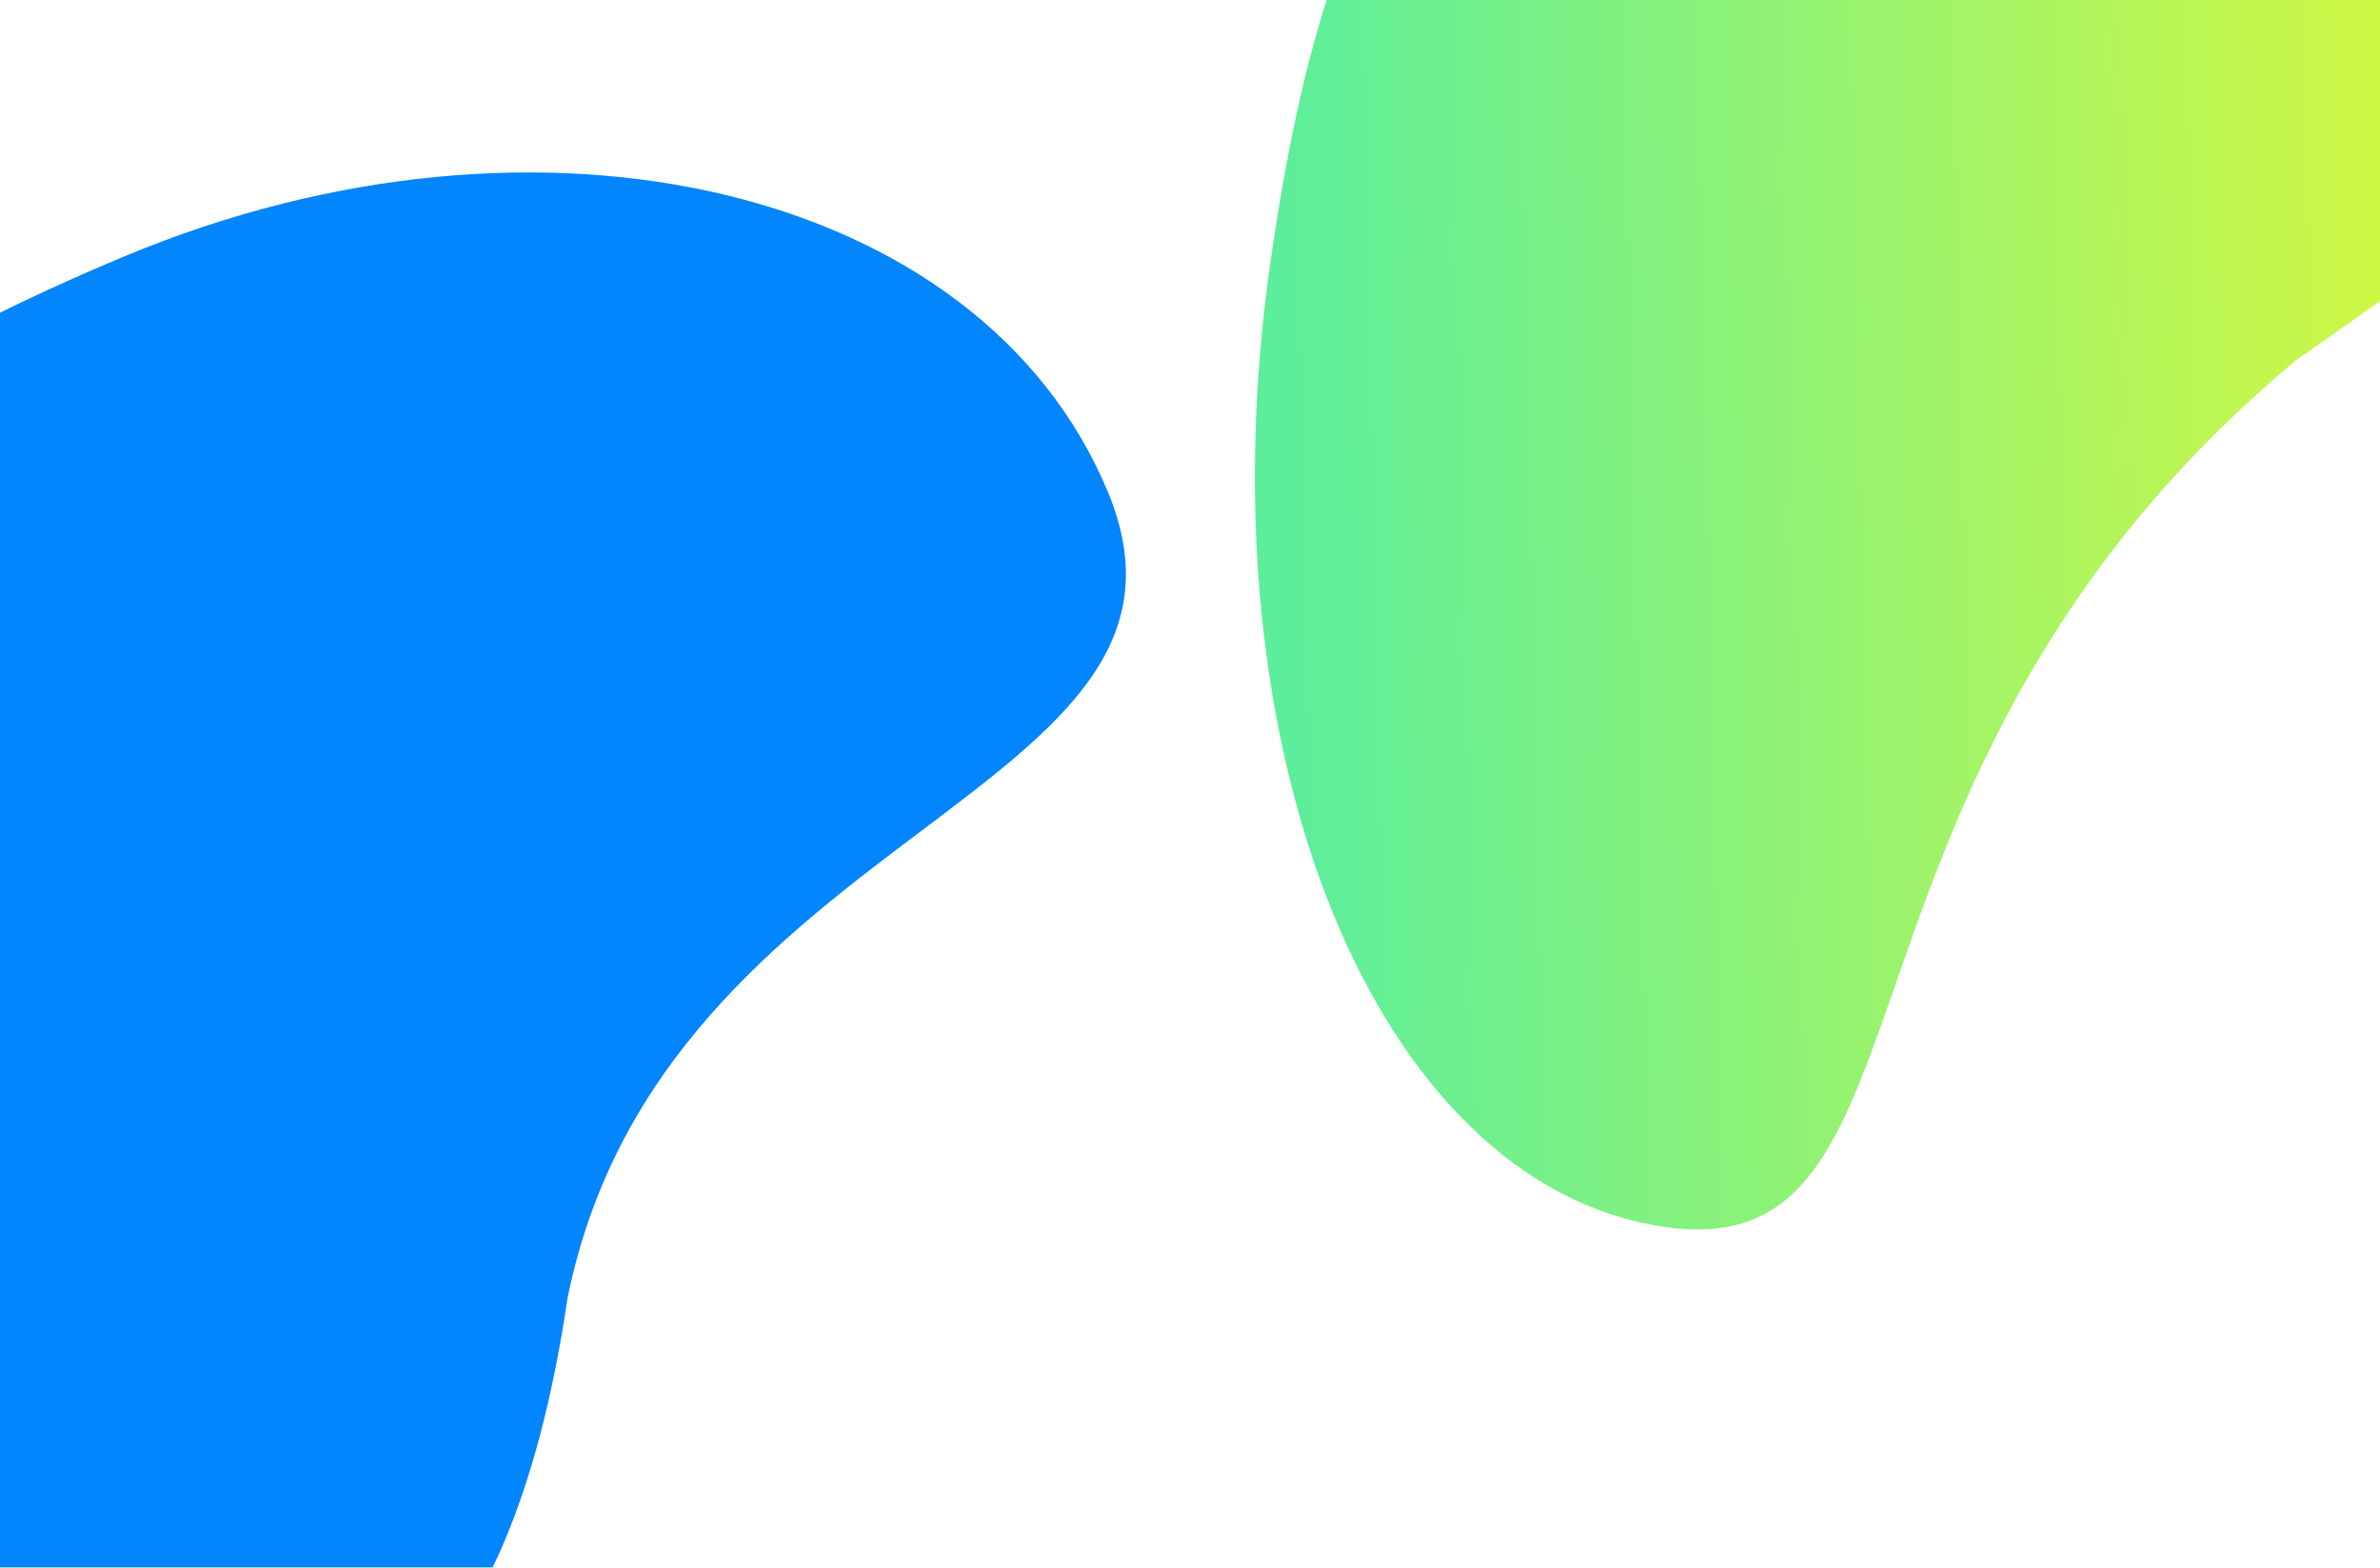<svg width="996" height="656" viewBox="0 0 996 656" fill="none" xmlns="http://www.w3.org/2000/svg">
	<g filter="url(#filter0_f_1863_15210)">
		<path d="M531.691 109.523C561.344 -96.146 620.306 -138.405 811.597 -192.732C970.923 -217.416 1606.04 -295.707 961.146 150.501C752.607 324.457 817.65 530.888 696.806 513.465C575.963 496.042 502.038 315.191 531.691 109.523Z" fill="url(#paint0_linear_1863_15210)"/>
	</g>
	<g filter="url(#filter1_f_1863_15210)">
		<path d="M52.185 107.23C226.306 34.508 410.471 78.541 463.529 205.58C516.587 332.619 277.435 345.324 237.489 543.298C188.19 878.875 -56.105 711.761 -167.019 468.929C-228.932 276.709 -121.936 179.951 52.185 107.23Z" fill="#0285FD"/>
	</g>
	<defs>
		<filter id="filter0_f_1863_15210" x="94.714" y="-644.387" width="1580.31" height="1589.32" filterUnits="userSpaceOnUse" color-interpolation-filters="sRGB">
			<feFlood flood-opacity="0" result="BackgroundImageFix"/>
			<feBlend mode="normal" in="SourceGraphic" in2="BackgroundImageFix" result="shape"/>
			<feGaussianBlur stdDeviation="215.217" result="effect1_foregroundBlur_1863_15210"/>
		</filter>
		<filter id="filter1_f_1863_15210" x="-549.885" y="-292.998" width="1386.22" height="1390.19" filterUnits="userSpaceOnUse" color-interpolation-filters="sRGB">
			<feFlood flood-opacity="0" result="BackgroundImageFix"/>
			<feBlend mode="normal" in="SourceGraphic" in2="BackgroundImageFix" result="shape"/>
			<feGaussianBlur stdDeviation="182.58" result="effect1_foregroundBlur_1863_15210"/>
		</filter>
		<linearGradient id="paint0_linear_1863_15210" x1="533.503" y1="96.959" x2="1195.24" y2="82.662" gradientUnits="userSpaceOnUse">
			<stop stop-color="#5CEE9C"/>
			<stop offset="1" stop-color="#FFFB1F"/>
		</linearGradient>
	</defs>
</svg>
